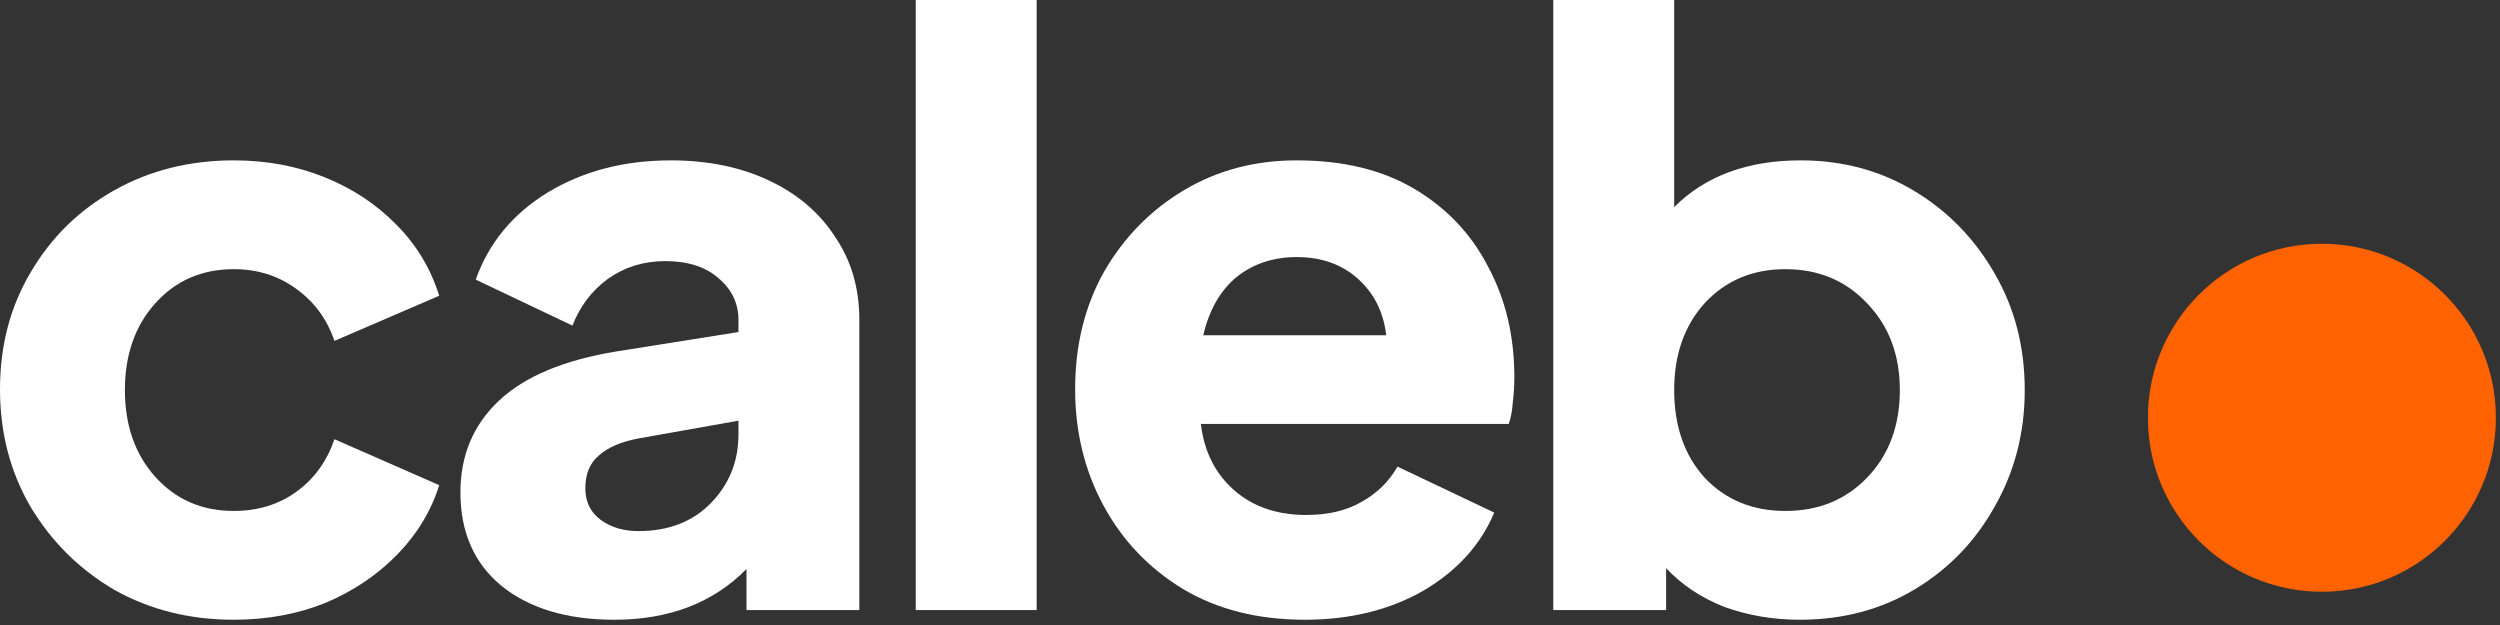 <svg width="76" height="19" viewBox="0 0 76 19" fill="none" xmlns="http://www.w3.org/2000/svg">
<rect x="0" y="0" width="76" height="19" fill="#333333" stroke="none"/>
<path d="M54.717 18.84C53.9 18.84 53.133 18.709 52.414 18.448C51.712 18.17 51.124 17.778 50.65 17.272V18.546H47.22V0H50.895V6.296C51.842 5.349 53.124 4.875 54.742 4.875C56.015 4.875 57.167 5.186 58.196 5.806C59.225 6.427 60.041 7.268 60.646 8.33C61.25 9.375 61.552 10.551 61.552 11.858C61.552 13.148 61.25 14.324 60.646 15.386C60.058 16.447 59.249 17.288 58.22 17.909C57.191 18.529 56.024 18.84 54.717 18.84ZM54.276 15.533C55.289 15.533 56.122 15.19 56.775 14.504C57.428 13.818 57.755 12.935 57.755 11.858C57.755 10.796 57.428 9.922 56.775 9.236C56.122 8.534 55.289 8.183 54.276 8.183C53.28 8.183 52.463 8.526 51.826 9.212C51.205 9.898 50.895 10.78 50.895 11.858C50.895 12.952 51.205 13.842 51.826 14.528C52.463 15.198 53.28 15.533 54.276 15.533Z" fill="white"/>
<path d="M39.666 18.84C38.245 18.84 37.012 18.53 35.967 17.909C34.922 17.272 34.113 16.423 33.542 15.361C32.97 14.3 32.684 13.123 32.684 11.833C32.684 10.494 32.978 9.302 33.566 8.256C34.17 7.211 34.979 6.386 35.992 5.782C37.004 5.178 38.147 4.875 39.421 4.875C40.842 4.875 42.043 5.169 43.023 5.757C44.003 6.345 44.746 7.138 45.252 8.134C45.775 9.114 46.036 10.225 46.036 11.466C46.036 11.727 46.02 11.988 45.987 12.25C45.971 12.495 45.93 12.707 45.865 12.887H36.506C36.604 13.72 36.939 14.389 37.51 14.896C38.082 15.402 38.817 15.655 39.715 15.655C40.369 15.655 40.924 15.524 41.381 15.263C41.855 15.002 42.222 14.643 42.484 14.185L45.424 15.582C45.015 16.562 44.297 17.354 43.268 17.958C42.239 18.546 41.038 18.84 39.666 18.84ZM39.421 7.815C38.703 7.815 38.09 8.02 37.584 8.428C37.094 8.836 36.759 9.424 36.579 10.192H42.141C42.059 9.489 41.773 8.918 41.283 8.477C40.793 8.036 40.173 7.815 39.421 7.815Z" fill="white"/>
<path d="M27.839 18.546V0H31.514V18.546H27.839Z" fill="white"/>
<path d="M18.676 18.84C17.239 18.84 16.096 18.497 15.246 17.811C14.414 17.125 13.997 16.178 13.997 14.969C13.997 13.842 14.389 12.911 15.173 12.176C15.957 11.441 17.149 10.943 18.75 10.682L22.449 10.094V9.726C22.449 9.22 22.245 8.795 21.837 8.452C21.445 8.109 20.906 7.938 20.22 7.938C19.567 7.938 18.987 8.118 18.48 8.477C17.99 8.836 17.631 9.31 17.402 9.898L14.463 8.501C14.854 7.391 15.581 6.509 16.643 5.855C17.721 5.202 18.97 4.875 20.391 4.875C21.518 4.875 22.515 5.08 23.38 5.488C24.246 5.896 24.916 6.468 25.389 7.203C25.879 7.922 26.124 8.763 26.124 9.726V18.546H22.694V17.297C21.682 18.326 20.342 18.84 18.676 18.84ZM17.794 14.847C17.794 15.255 17.95 15.573 18.26 15.802C18.57 16.031 18.954 16.145 19.411 16.145C20.326 16.145 21.061 15.859 21.616 15.288C22.172 14.716 22.449 14.022 22.449 13.205V12.789L19.411 13.328C18.889 13.426 18.489 13.597 18.211 13.842C17.933 14.071 17.794 14.406 17.794 14.847Z" fill="white"/>
<path d="M7.105 18.84C5.765 18.84 4.557 18.538 3.479 17.933C2.417 17.313 1.568 16.472 0.931 15.41C0.31 14.348 0 13.156 0 11.833C0 10.51 0.31 9.326 0.931 8.281C1.552 7.219 2.401 6.386 3.479 5.782C4.557 5.178 5.765 4.875 7.105 4.875C8.101 4.875 9.024 5.047 9.873 5.39C10.723 5.733 11.449 6.215 12.054 6.835C12.658 7.44 13.091 8.158 13.352 8.991L10.167 10.363C9.938 9.694 9.546 9.163 8.991 8.771C8.452 8.379 7.823 8.183 7.105 8.183C6.141 8.183 5.349 8.526 4.728 9.212C4.108 9.898 3.797 10.78 3.797 11.858C3.797 12.936 4.108 13.818 4.728 14.504C5.349 15.19 6.141 15.533 7.105 15.533C7.84 15.533 8.477 15.337 9.016 14.945C9.555 14.553 9.938 14.022 10.167 13.352L13.352 14.749C13.107 15.533 12.682 16.235 12.078 16.856C11.474 17.476 10.747 17.966 9.898 18.326C9.048 18.669 8.117 18.84 7.105 18.84Z" fill="white"/>
<path d="M75.875 12.7C75.875 15.621 73.507 17.989 70.585 17.989C67.664 17.989 65.296 15.621 65.296 12.7C65.296 9.778 67.664 7.41 70.585 7.41C73.507 7.41 75.875 9.778 75.875 12.7Z" fill="#FF6200"/>
</svg>
